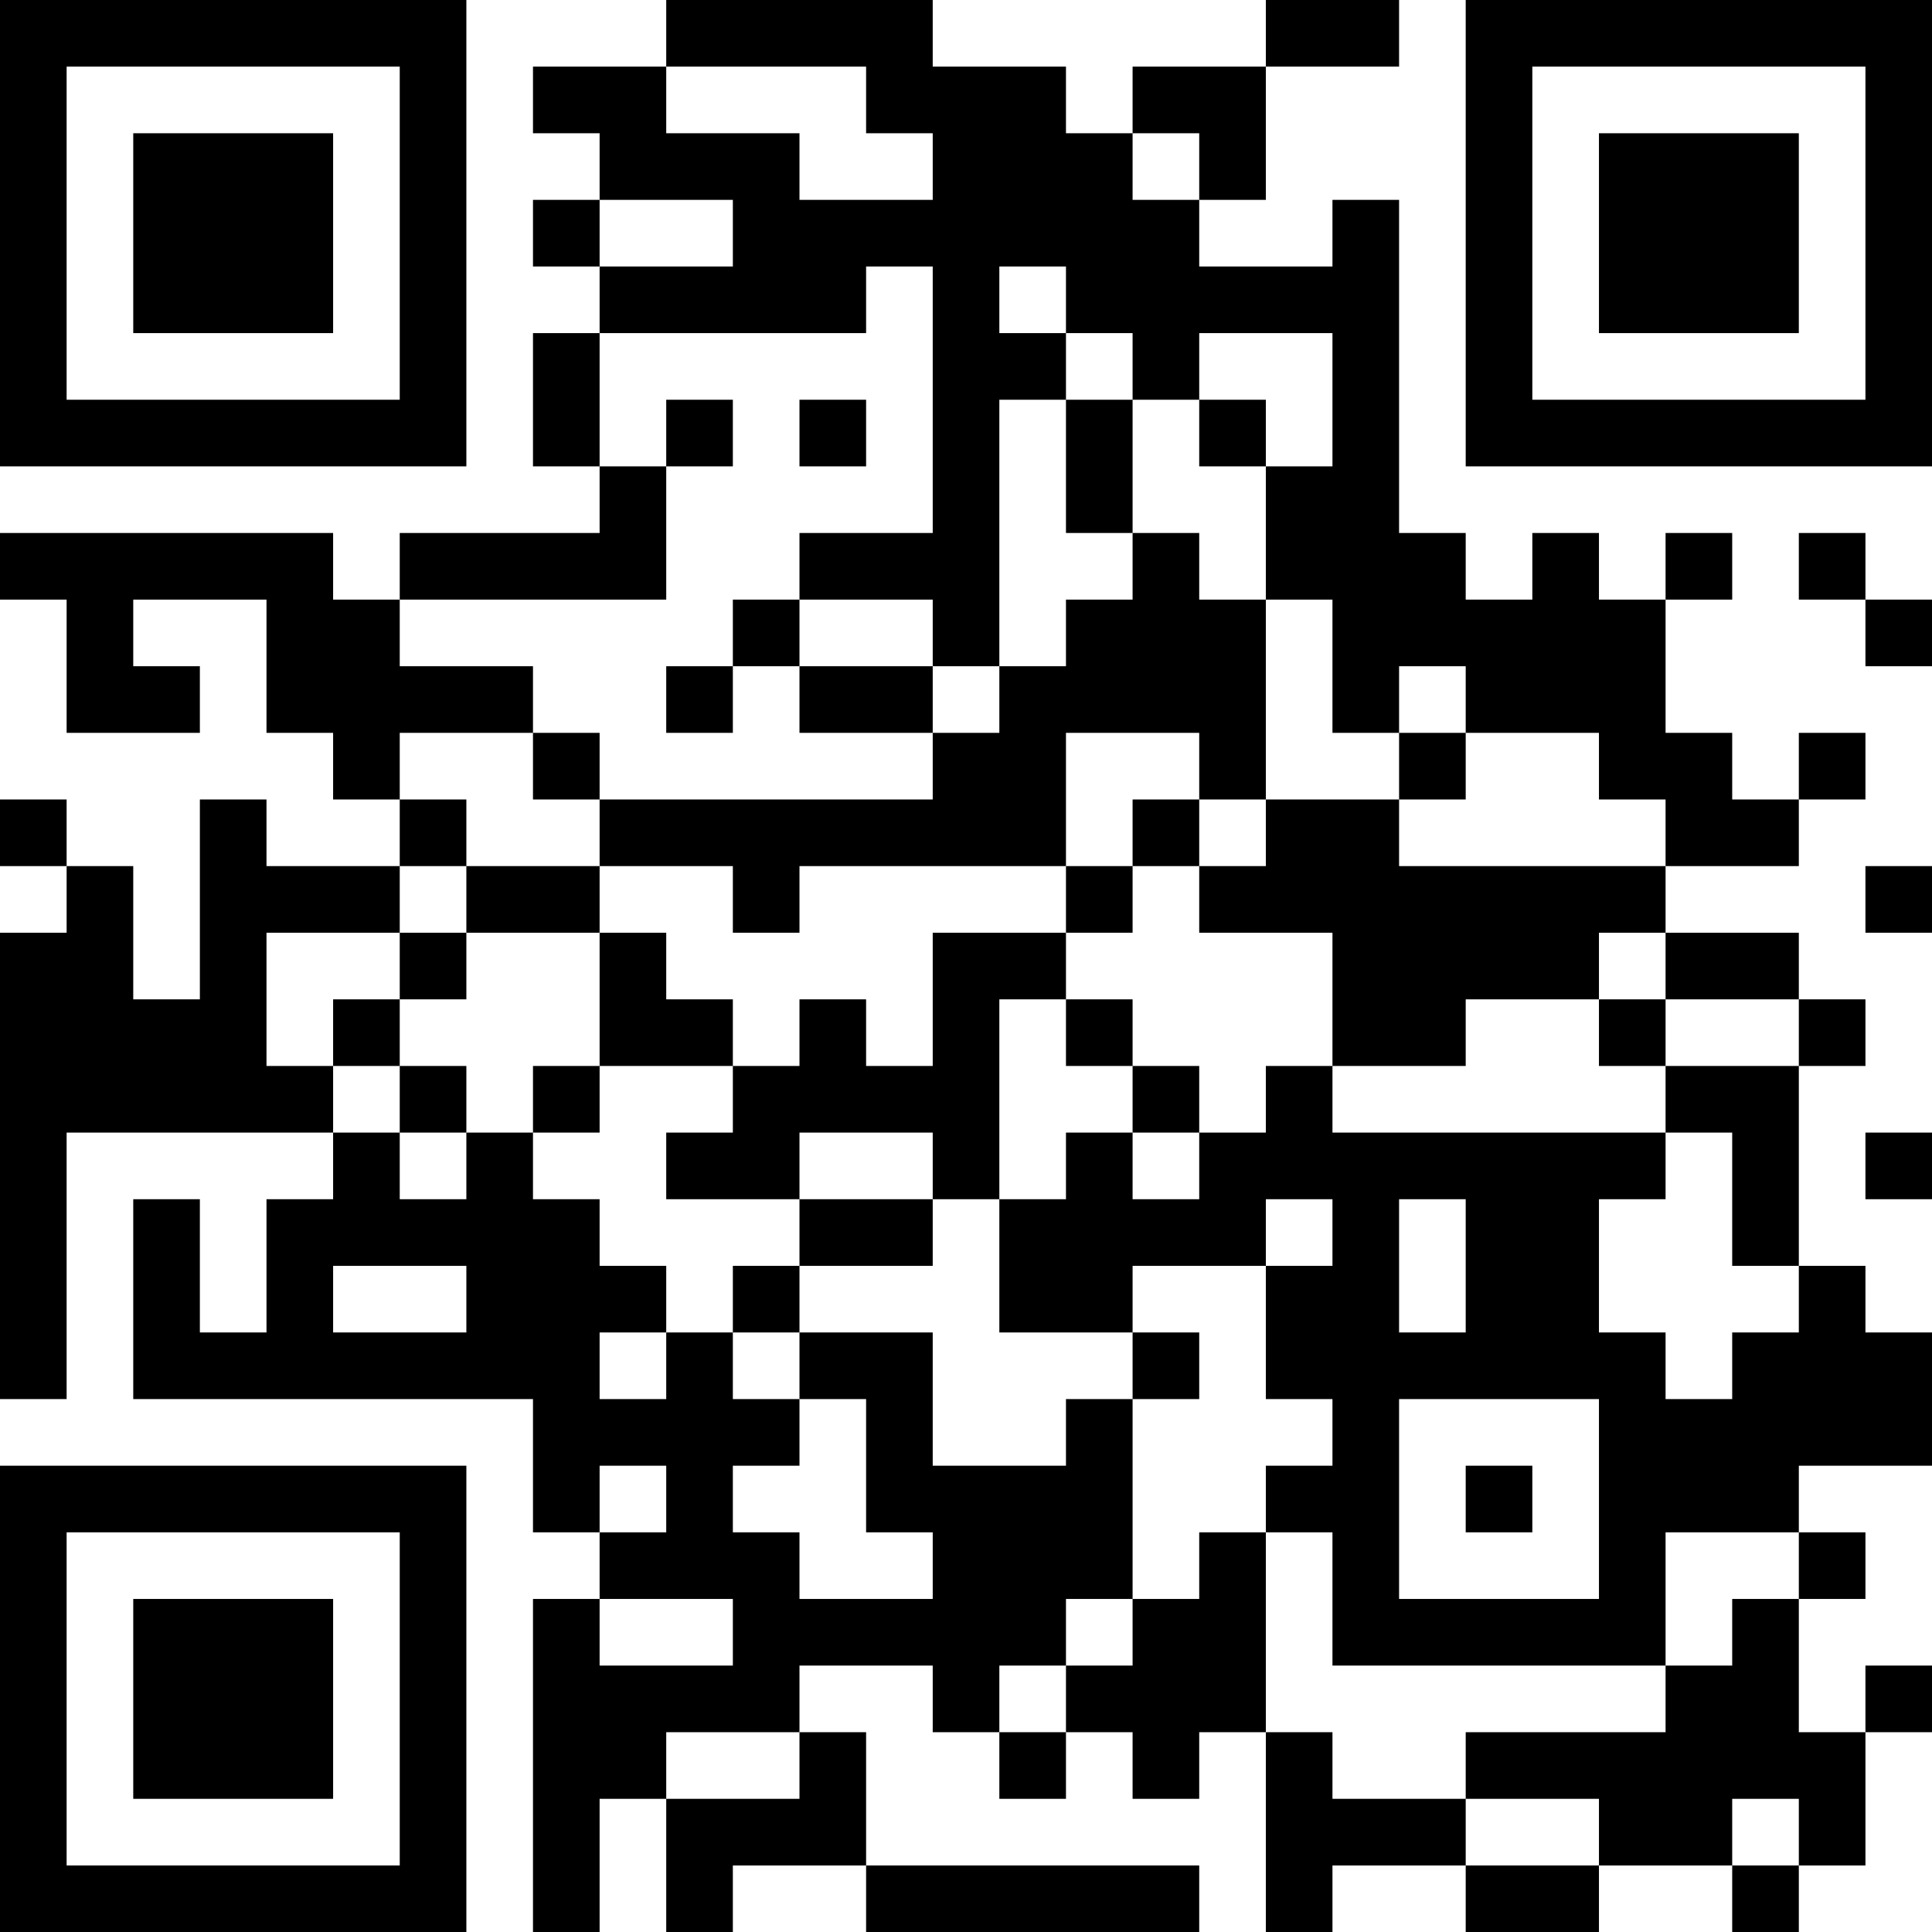 <?xml version="1.0" encoding="UTF-8"?>
<svg xmlns="http://www.w3.org/2000/svg" version="1.1" width="250" height="250" viewBox="0 0 250 250"><rect x="0" y="0" width="250" height="250" fill="#ffffff"/><g transform="scale(8.621)"><g transform="translate(0,0)"><path fill-rule="evenodd" d="M10 0L10 1L8 1L8 2L9 2L9 3L8 3L8 4L9 4L9 5L8 5L8 7L9 7L9 8L6 8L6 9L5 9L5 8L0 8L0 9L1 9L1 11L3 11L3 10L2 10L2 9L4 9L4 11L5 11L5 12L6 12L6 13L4 13L4 12L3 12L3 15L2 15L2 13L1 13L1 12L0 12L0 13L1 13L1 14L0 14L0 21L1 21L1 17L5 17L5 18L4 18L4 20L3 20L3 18L2 18L2 21L8 21L8 23L9 23L9 24L8 24L8 29L9 29L9 27L10 27L10 29L11 29L11 28L13 28L13 29L18 29L18 28L13 28L13 26L12 26L12 25L14 25L14 26L15 26L15 27L16 27L16 26L17 26L17 27L18 27L18 26L19 26L19 29L20 29L20 28L22 28L22 29L24 29L24 28L26 28L26 29L27 29L27 28L28 28L28 26L29 26L29 25L28 25L28 26L27 26L27 24L28 24L28 23L27 23L27 22L29 22L29 20L28 20L28 19L27 19L27 16L28 16L28 15L27 15L27 14L25 14L25 13L27 13L27 12L28 12L28 11L27 11L27 12L26 12L26 11L25 11L25 9L26 9L26 8L25 8L25 9L24 9L24 8L23 8L23 9L22 9L22 8L21 8L21 3L20 3L20 4L18 4L18 3L19 3L19 1L21 1L21 0L19 0L19 1L17 1L17 2L16 2L16 1L14 1L14 0ZM10 1L10 2L12 2L12 3L14 3L14 2L13 2L13 1ZM17 2L17 3L18 3L18 2ZM9 3L9 4L11 4L11 3ZM13 4L13 5L9 5L9 7L10 7L10 9L6 9L6 10L8 10L8 11L6 11L6 12L7 12L7 13L6 13L6 14L4 14L4 16L5 16L5 17L6 17L6 18L7 18L7 17L8 17L8 18L9 18L9 19L10 19L10 20L9 20L9 21L10 21L10 20L11 20L11 21L12 21L12 22L11 22L11 23L12 23L12 24L14 24L14 23L13 23L13 21L12 21L12 20L14 20L14 22L16 22L16 21L17 21L17 24L16 24L16 25L15 25L15 26L16 26L16 25L17 25L17 24L18 24L18 23L19 23L19 26L20 26L20 27L22 27L22 28L24 28L24 27L22 27L22 26L25 26L25 25L26 25L26 24L27 24L27 23L25 23L25 25L20 25L20 23L19 23L19 22L20 22L20 21L19 21L19 19L20 19L20 18L19 18L19 19L17 19L17 20L15 20L15 18L16 18L16 17L17 17L17 18L18 18L18 17L19 17L19 16L20 16L20 17L25 17L25 18L24 18L24 20L25 20L25 21L26 21L26 20L27 20L27 19L26 19L26 17L25 17L25 16L27 16L27 15L25 15L25 14L24 14L24 15L22 15L22 16L20 16L20 14L18 14L18 13L19 13L19 12L21 12L21 13L25 13L25 12L24 12L24 11L22 11L22 10L21 10L21 11L20 11L20 9L19 9L19 7L20 7L20 5L18 5L18 6L17 6L17 5L16 5L16 4L15 4L15 5L16 5L16 6L15 6L15 10L14 10L14 9L12 9L12 8L14 8L14 4ZM10 6L10 7L11 7L11 6ZM12 6L12 7L13 7L13 6ZM16 6L16 8L17 8L17 9L16 9L16 10L15 10L15 11L14 11L14 10L12 10L12 9L11 9L11 10L10 10L10 11L11 11L11 10L12 10L12 11L14 11L14 12L9 12L9 11L8 11L8 12L9 12L9 13L7 13L7 14L6 14L6 15L5 15L5 16L6 16L6 17L7 17L7 16L6 16L6 15L7 15L7 14L9 14L9 16L8 16L8 17L9 17L9 16L11 16L11 17L10 17L10 18L12 18L12 19L11 19L11 20L12 20L12 19L14 19L14 18L15 18L15 15L16 15L16 16L17 16L17 17L18 17L18 16L17 16L17 15L16 15L16 14L17 14L17 13L18 13L18 12L19 12L19 9L18 9L18 8L17 8L17 6ZM18 6L18 7L19 7L19 6ZM27 8L27 9L28 9L28 10L29 10L29 9L28 9L28 8ZM16 11L16 13L12 13L12 14L11 14L11 13L9 13L9 14L10 14L10 15L11 15L11 16L12 16L12 15L13 15L13 16L14 16L14 14L16 14L16 13L17 13L17 12L18 12L18 11ZM21 11L21 12L22 12L22 11ZM28 13L28 14L29 14L29 13ZM24 15L24 16L25 16L25 15ZM12 17L12 18L14 18L14 17ZM28 17L28 18L29 18L29 17ZM21 18L21 20L22 20L22 18ZM5 19L5 20L7 20L7 19ZM17 20L17 21L18 21L18 20ZM21 21L21 24L24 24L24 21ZM9 22L9 23L10 23L10 22ZM22 22L22 23L23 23L23 22ZM9 24L9 25L11 25L11 24ZM10 26L10 27L12 27L12 26ZM26 27L26 28L27 28L27 27ZM0 0L0 7L7 7L7 0ZM1 1L1 6L6 6L6 1ZM2 2L2 5L5 5L5 2ZM22 0L22 7L29 7L29 0ZM23 1L23 6L28 6L28 1ZM24 2L24 5L27 5L27 2ZM0 22L0 29L7 29L7 22ZM1 23L1 28L6 28L6 23ZM2 24L2 27L5 27L5 24Z" fill="#000000"/></g></g></svg>
